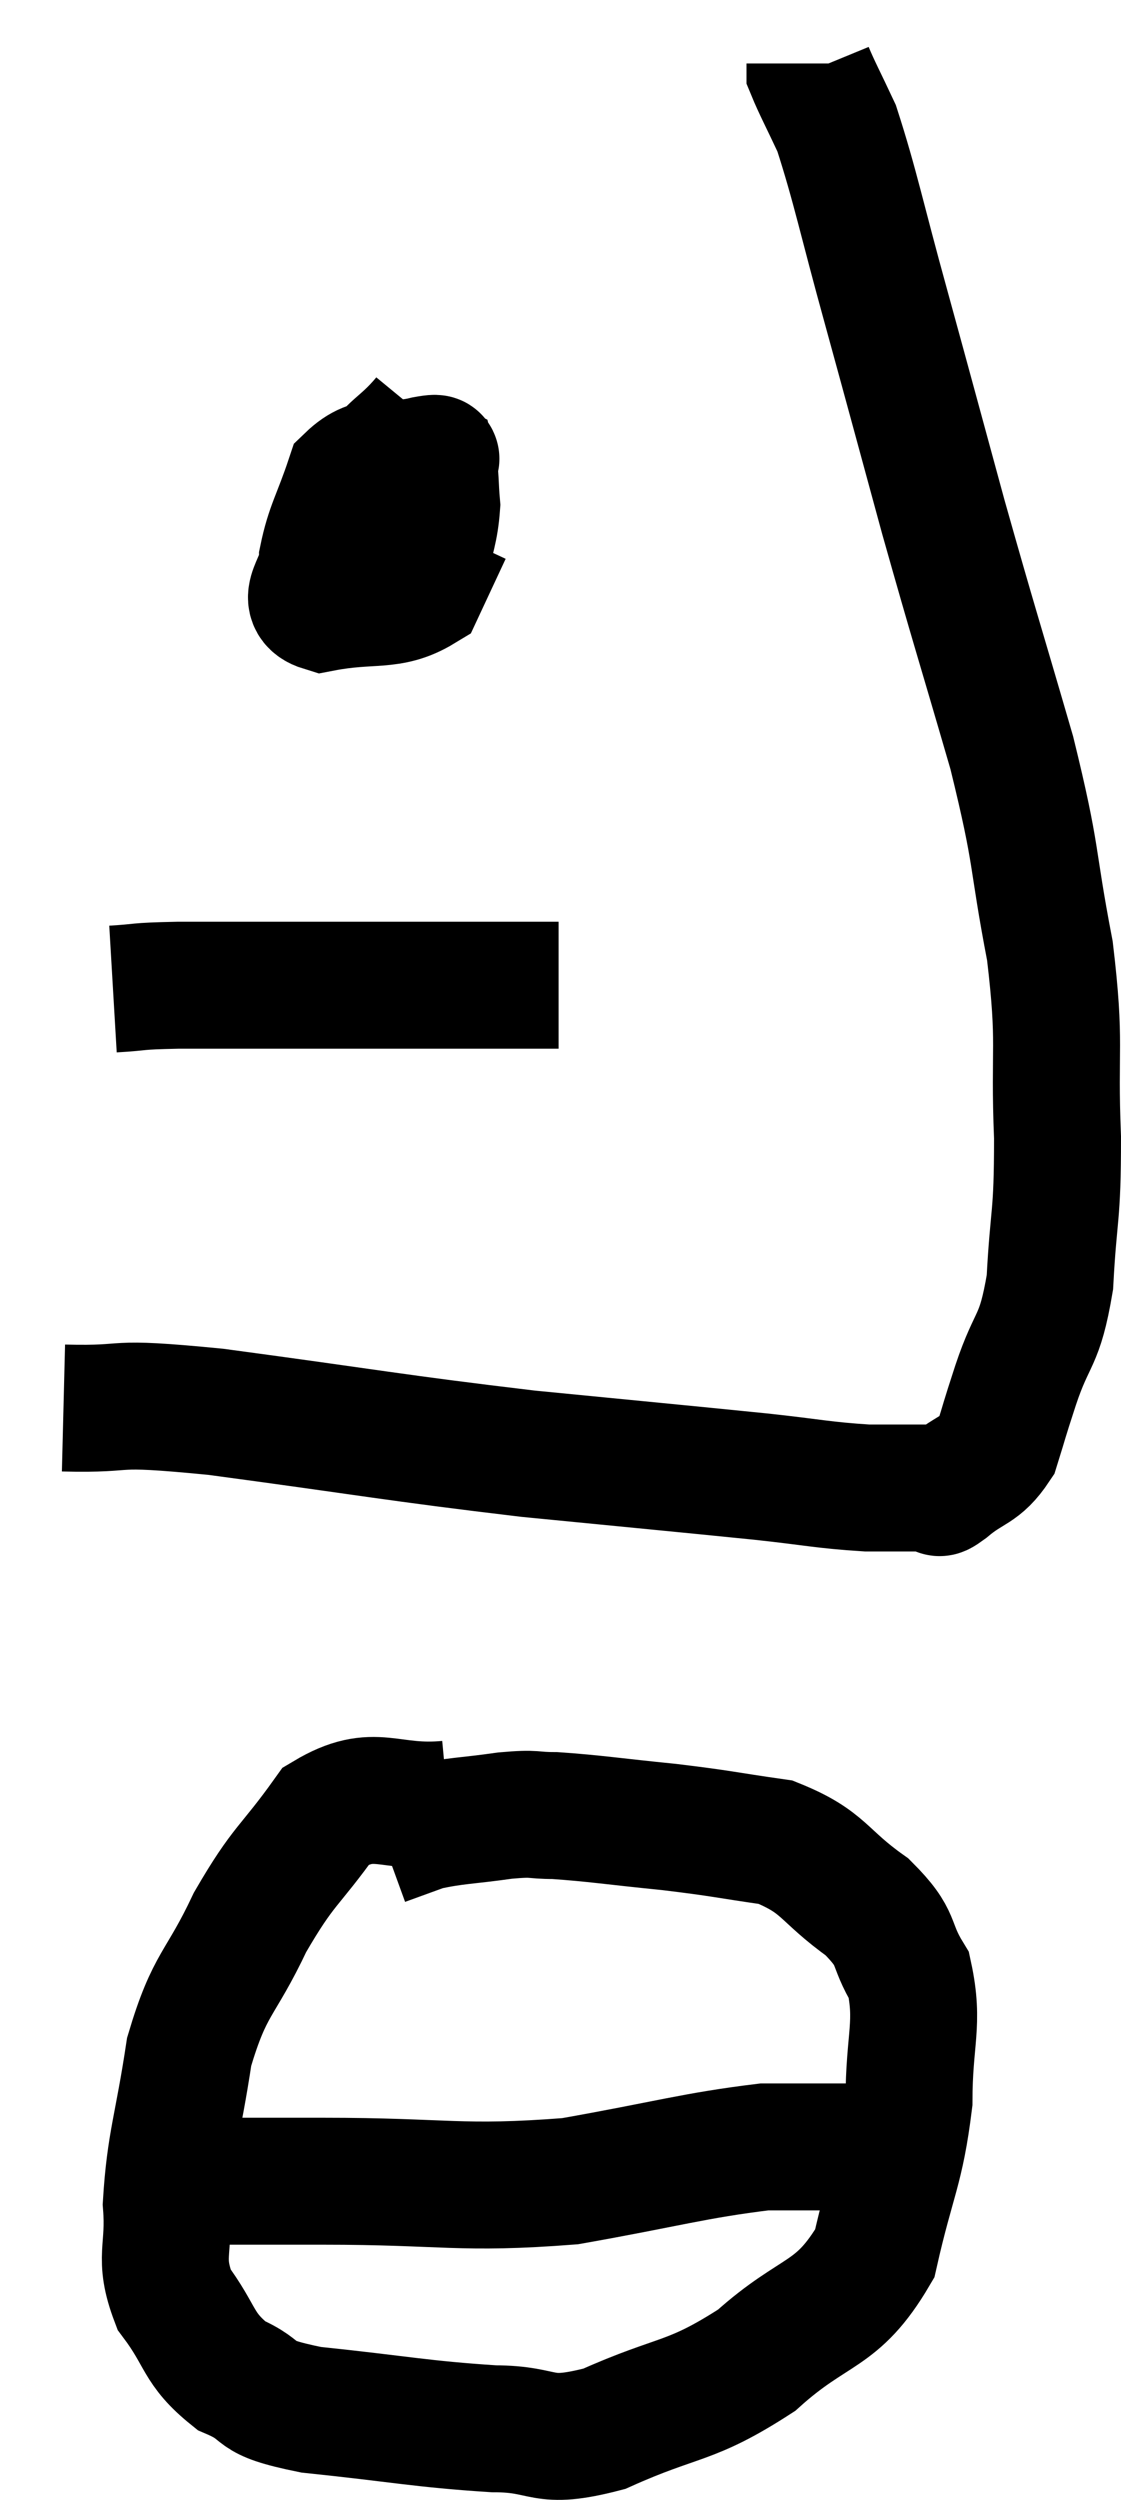 <svg xmlns="http://www.w3.org/2000/svg" viewBox="14.72 4.94 17.66 39.38" width="17.66" height="39.38"><path d="M 15.72 27.12 C 16.92 27.15, 16.29 27, 18.12 27.18 C 20.58 27.51, 20.895 27.585, 23.04 27.84 C 24.87 28.02, 25.365 28.065, 26.7 28.2 C 27.54 28.29, 27.675 28.335, 28.38 28.38 C 28.95 28.38, 29.205 28.38, 29.52 28.38 C 29.58 28.38, 29.415 28.545, 29.64 28.38 C 30.03 28.05, 30.15 28.125, 30.42 27.72 C 30.57 27.24, 30.51 27.405, 30.72 26.76 C 30.99 25.95, 31.095 26.115, 31.26 25.14 C 31.32 24, 31.38 24.165, 31.38 22.86 C 31.32 21.39, 31.44 21.435, 31.26 19.92 C 30.96 18.36, 31.08 18.51, 30.66 16.8 C 30.12 14.94, 30.075 14.835, 29.58 13.08 C 29.13 11.43, 29.1 11.31, 28.68 9.78 C 28.29 8.37, 28.2 7.89, 27.9 6.96 C 27.69 6.51, 27.585 6.315, 27.48 6.06 C 27.48 6, 27.48 5.97, 27.48 5.94 L 27.48 5.94" fill="none" stroke="black" stroke-width="2"></path><path d="M 21.42 11.52 C 21 12.03, 20.79 11.985, 20.58 12.54 C 20.58 13.14, 20.49 13.335, 20.58 13.74 C 20.76 13.95, 20.73 14.13, 20.94 14.16 C 21.18 14.01, 21.255 14.175, 21.42 13.86 C 21.51 13.38, 21.57 13.305, 21.6 12.9 C 21.57 12.57, 21.585 12.42, 21.54 12.24 C 21.48 12.21, 21.75 12.12, 21.42 12.18 C 20.82 12.33, 20.625 12.09, 20.22 12.48 C 20.01 13.11, 19.905 13.23, 19.8 13.74 C 19.8 14.13, 19.41 14.4, 19.8 14.52 C 20.58 14.37, 20.865 14.52, 21.36 14.22 L 21.78 13.32" fill="none" stroke="black" stroke-width="2"></path><path d="M 16.5 20.52 C 17.01 20.49, 16.8 20.475, 17.52 20.46 C 18.45 20.46, 18.105 20.46, 19.38 20.46 C 21 20.46, 21.585 20.46, 22.62 20.46 L 23.52 20.46" fill="none" stroke="black" stroke-width="2"></path><path d="M 21.78 33.36 C 20.82 33.45, 20.64 33.075, 19.86 33.54 C 19.26 34.38, 19.2 34.29, 18.66 35.22 C 18.18 36.24, 18.03 36.15, 17.7 37.26 C 17.52 38.46, 17.4 38.685, 17.34 39.66 C 17.4 40.41, 17.205 40.485, 17.46 41.16 C 17.91 41.76, 17.82 41.925, 18.36 42.36 C 18.99 42.63, 18.585 42.69, 19.62 42.9 C 21.06 43.05, 21.345 43.125, 22.5 43.2 C 23.37 43.2, 23.205 43.47, 24.24 43.2 C 25.44 42.66, 25.575 42.81, 26.64 42.12 C 27.57 41.28, 27.9 41.46, 28.5 40.44 C 28.77 39.24, 28.905 39.135, 29.04 38.04 C 29.04 37.05, 29.205 36.825, 29.04 36.06 C 28.71 35.52, 28.905 35.505, 28.38 34.98 C 27.66 34.47, 27.72 34.275, 26.94 33.96 C 26.1 33.84, 26.13 33.825, 25.26 33.72 C 24.36 33.63, 24.105 33.585, 23.46 33.54 C 23.07 33.54, 23.19 33.495, 22.68 33.54 C 22.05 33.63, 21.9 33.615, 21.42 33.72 C 21.09 33.84, 20.925 33.9, 20.76 33.96 L 20.76 33.96" fill="none" stroke="black" stroke-width="2"></path><path d="M 16.74 39.3 C 17.04 39.3, 16.575 39.3, 17.34 39.3 C 18.57 39.3, 18.21 39.3, 19.8 39.3 C 21.75 39.3, 21.96 39.435, 23.7 39.3 C 25.23 39.03, 25.65 38.895, 26.76 38.76 C 27.45 38.76, 27.705 38.76, 28.14 38.76 C 28.32 38.76, 28.38 38.76, 28.5 38.76 L 28.62 38.76" fill="none" stroke="black" stroke-width="2"></path></svg>